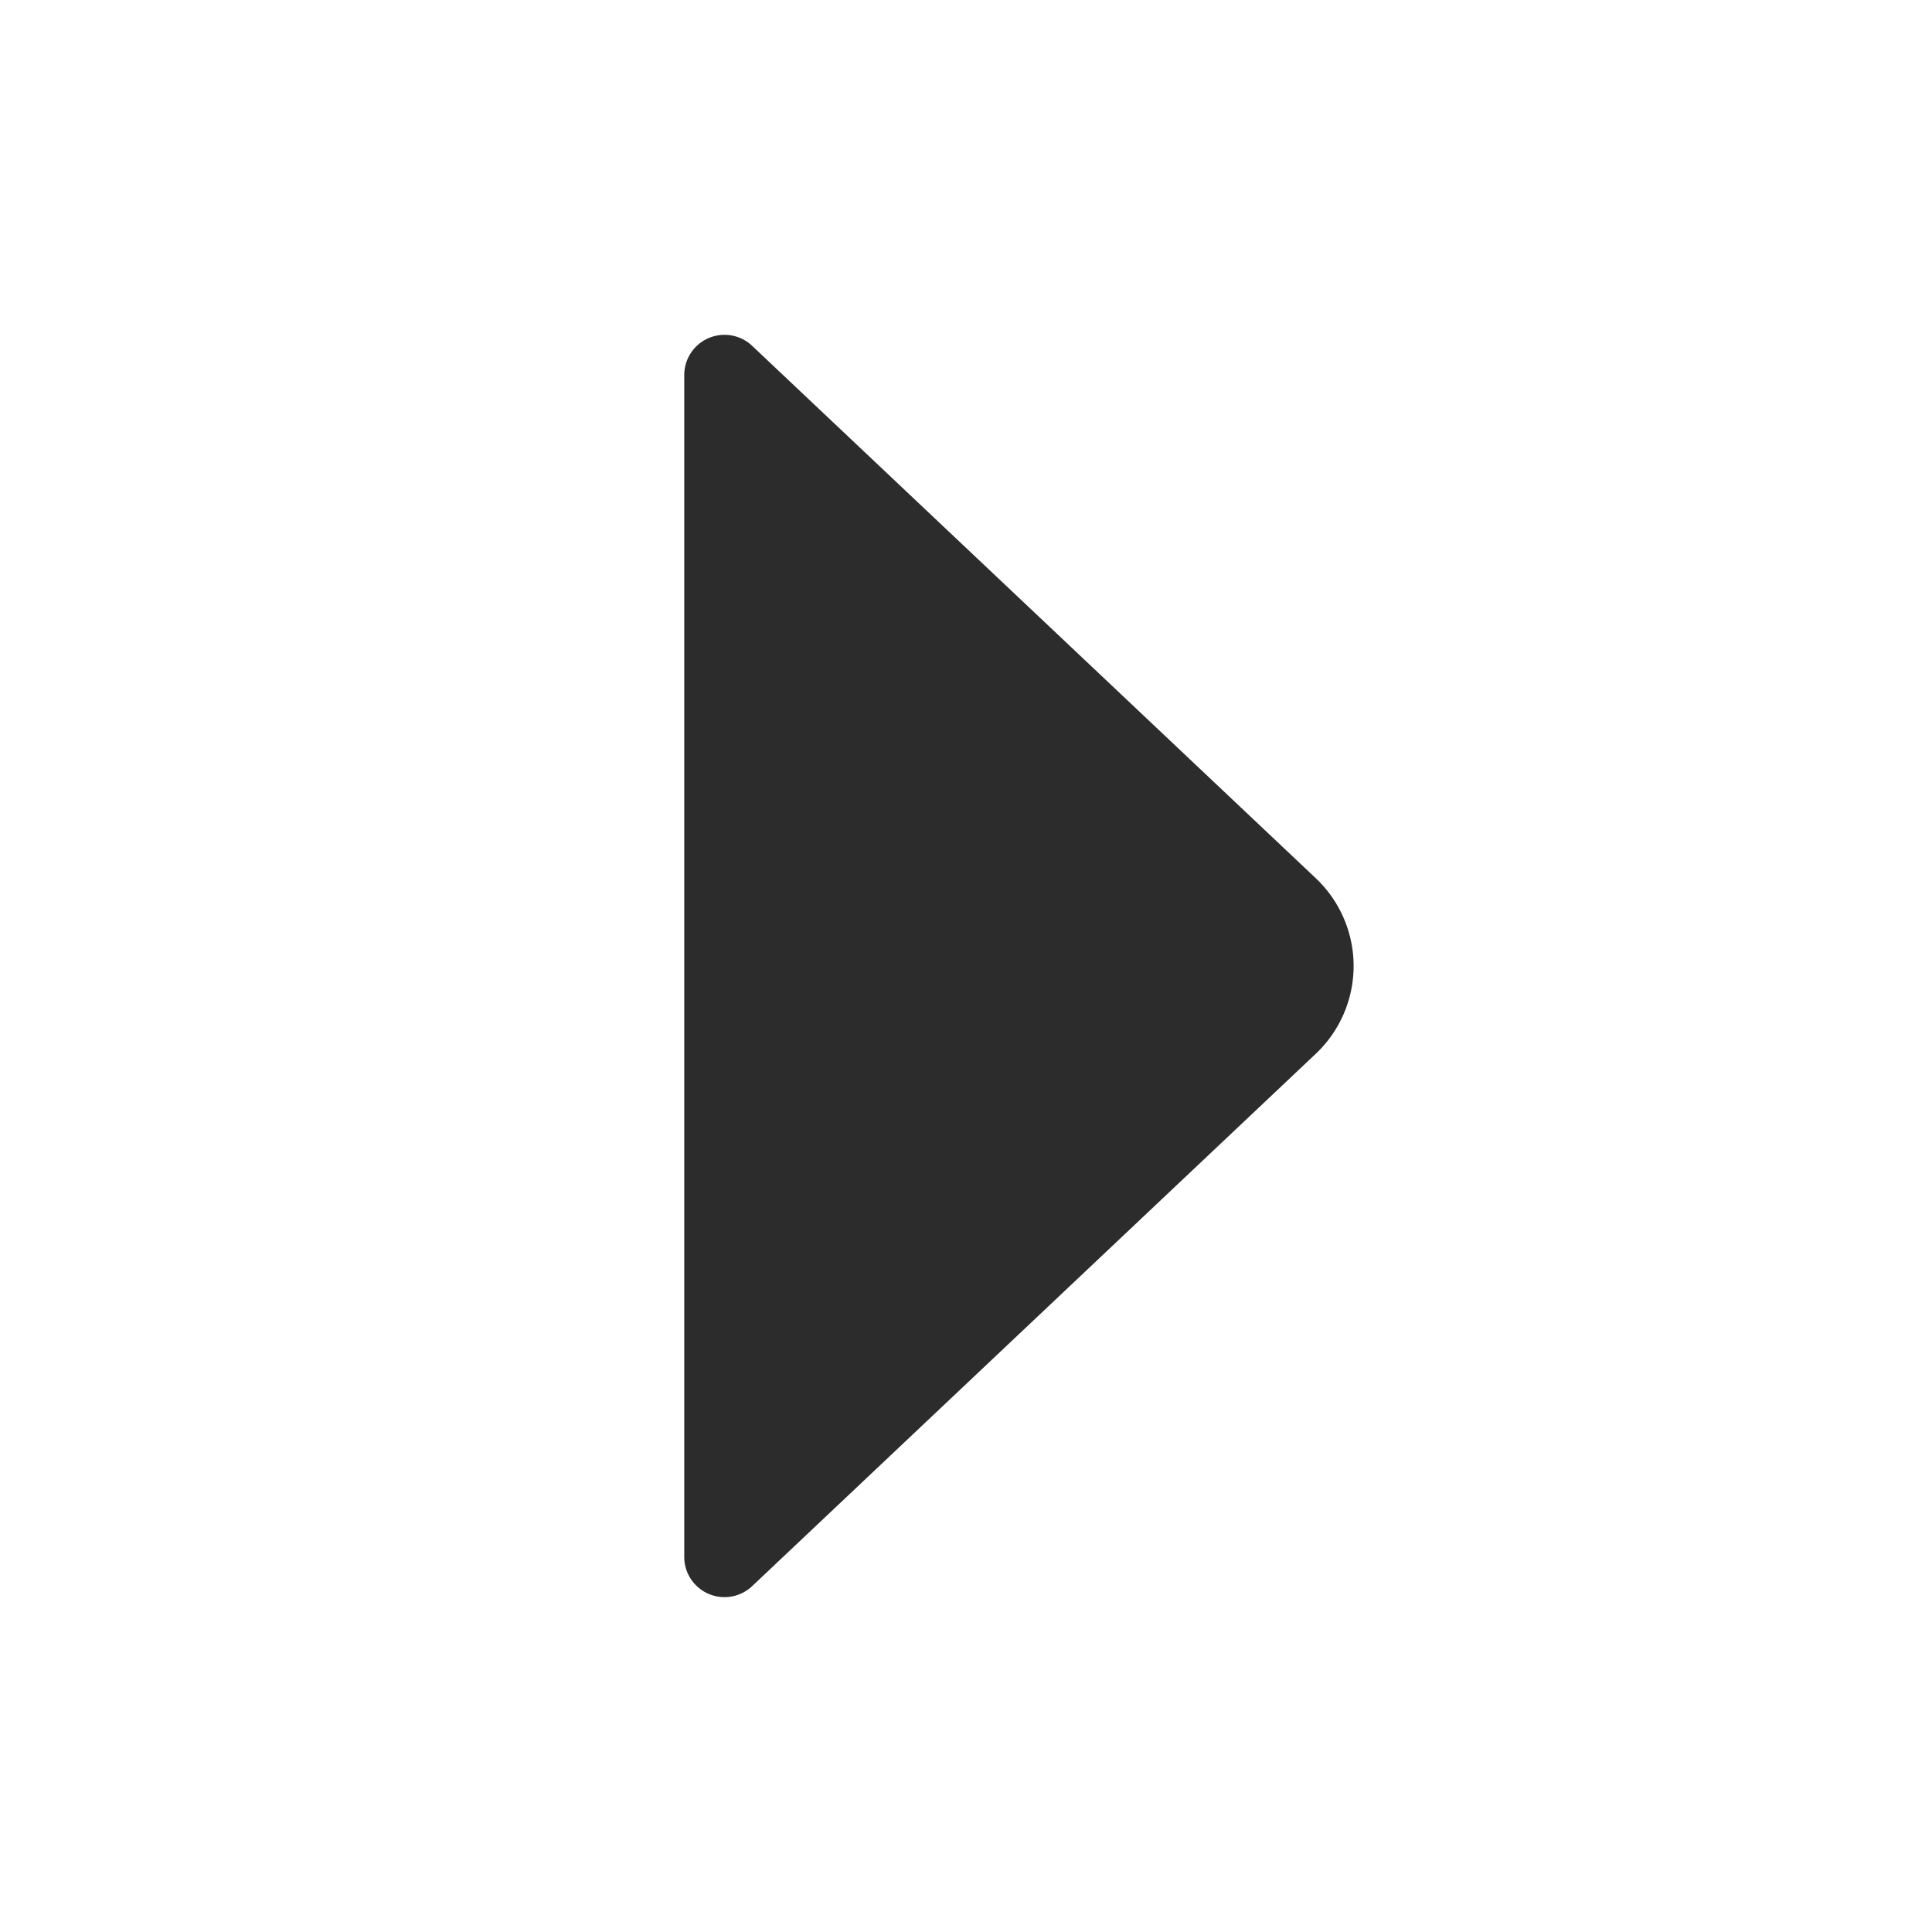<?xml version="1.0" standalone="no"?><!DOCTYPE svg PUBLIC "-//W3C//DTD SVG 1.1//EN" "http://www.w3.org/Graphics/SVG/1.1/DTD/svg11.dtd"><svg t="1640234356933" class="icon" viewBox="0 0 1024 1024" version="1.1" xmlns="http://www.w3.org/2000/svg" p-id="4118" width="16" height="16" xmlns:xlink="http://www.w3.org/1999/xlink"><defs><style type="text/css"></style></defs><path d="M697.387 465.472L398.677 183.317A21.333 21.333 0 0 0 362.667 198.827v626.347a21.333 21.333 0 0 0 35.989 15.509L697.387 558.528a64 64 0 0 0 0-93.056z" fill="#2c2c2c" p-id="4119"></path></svg>